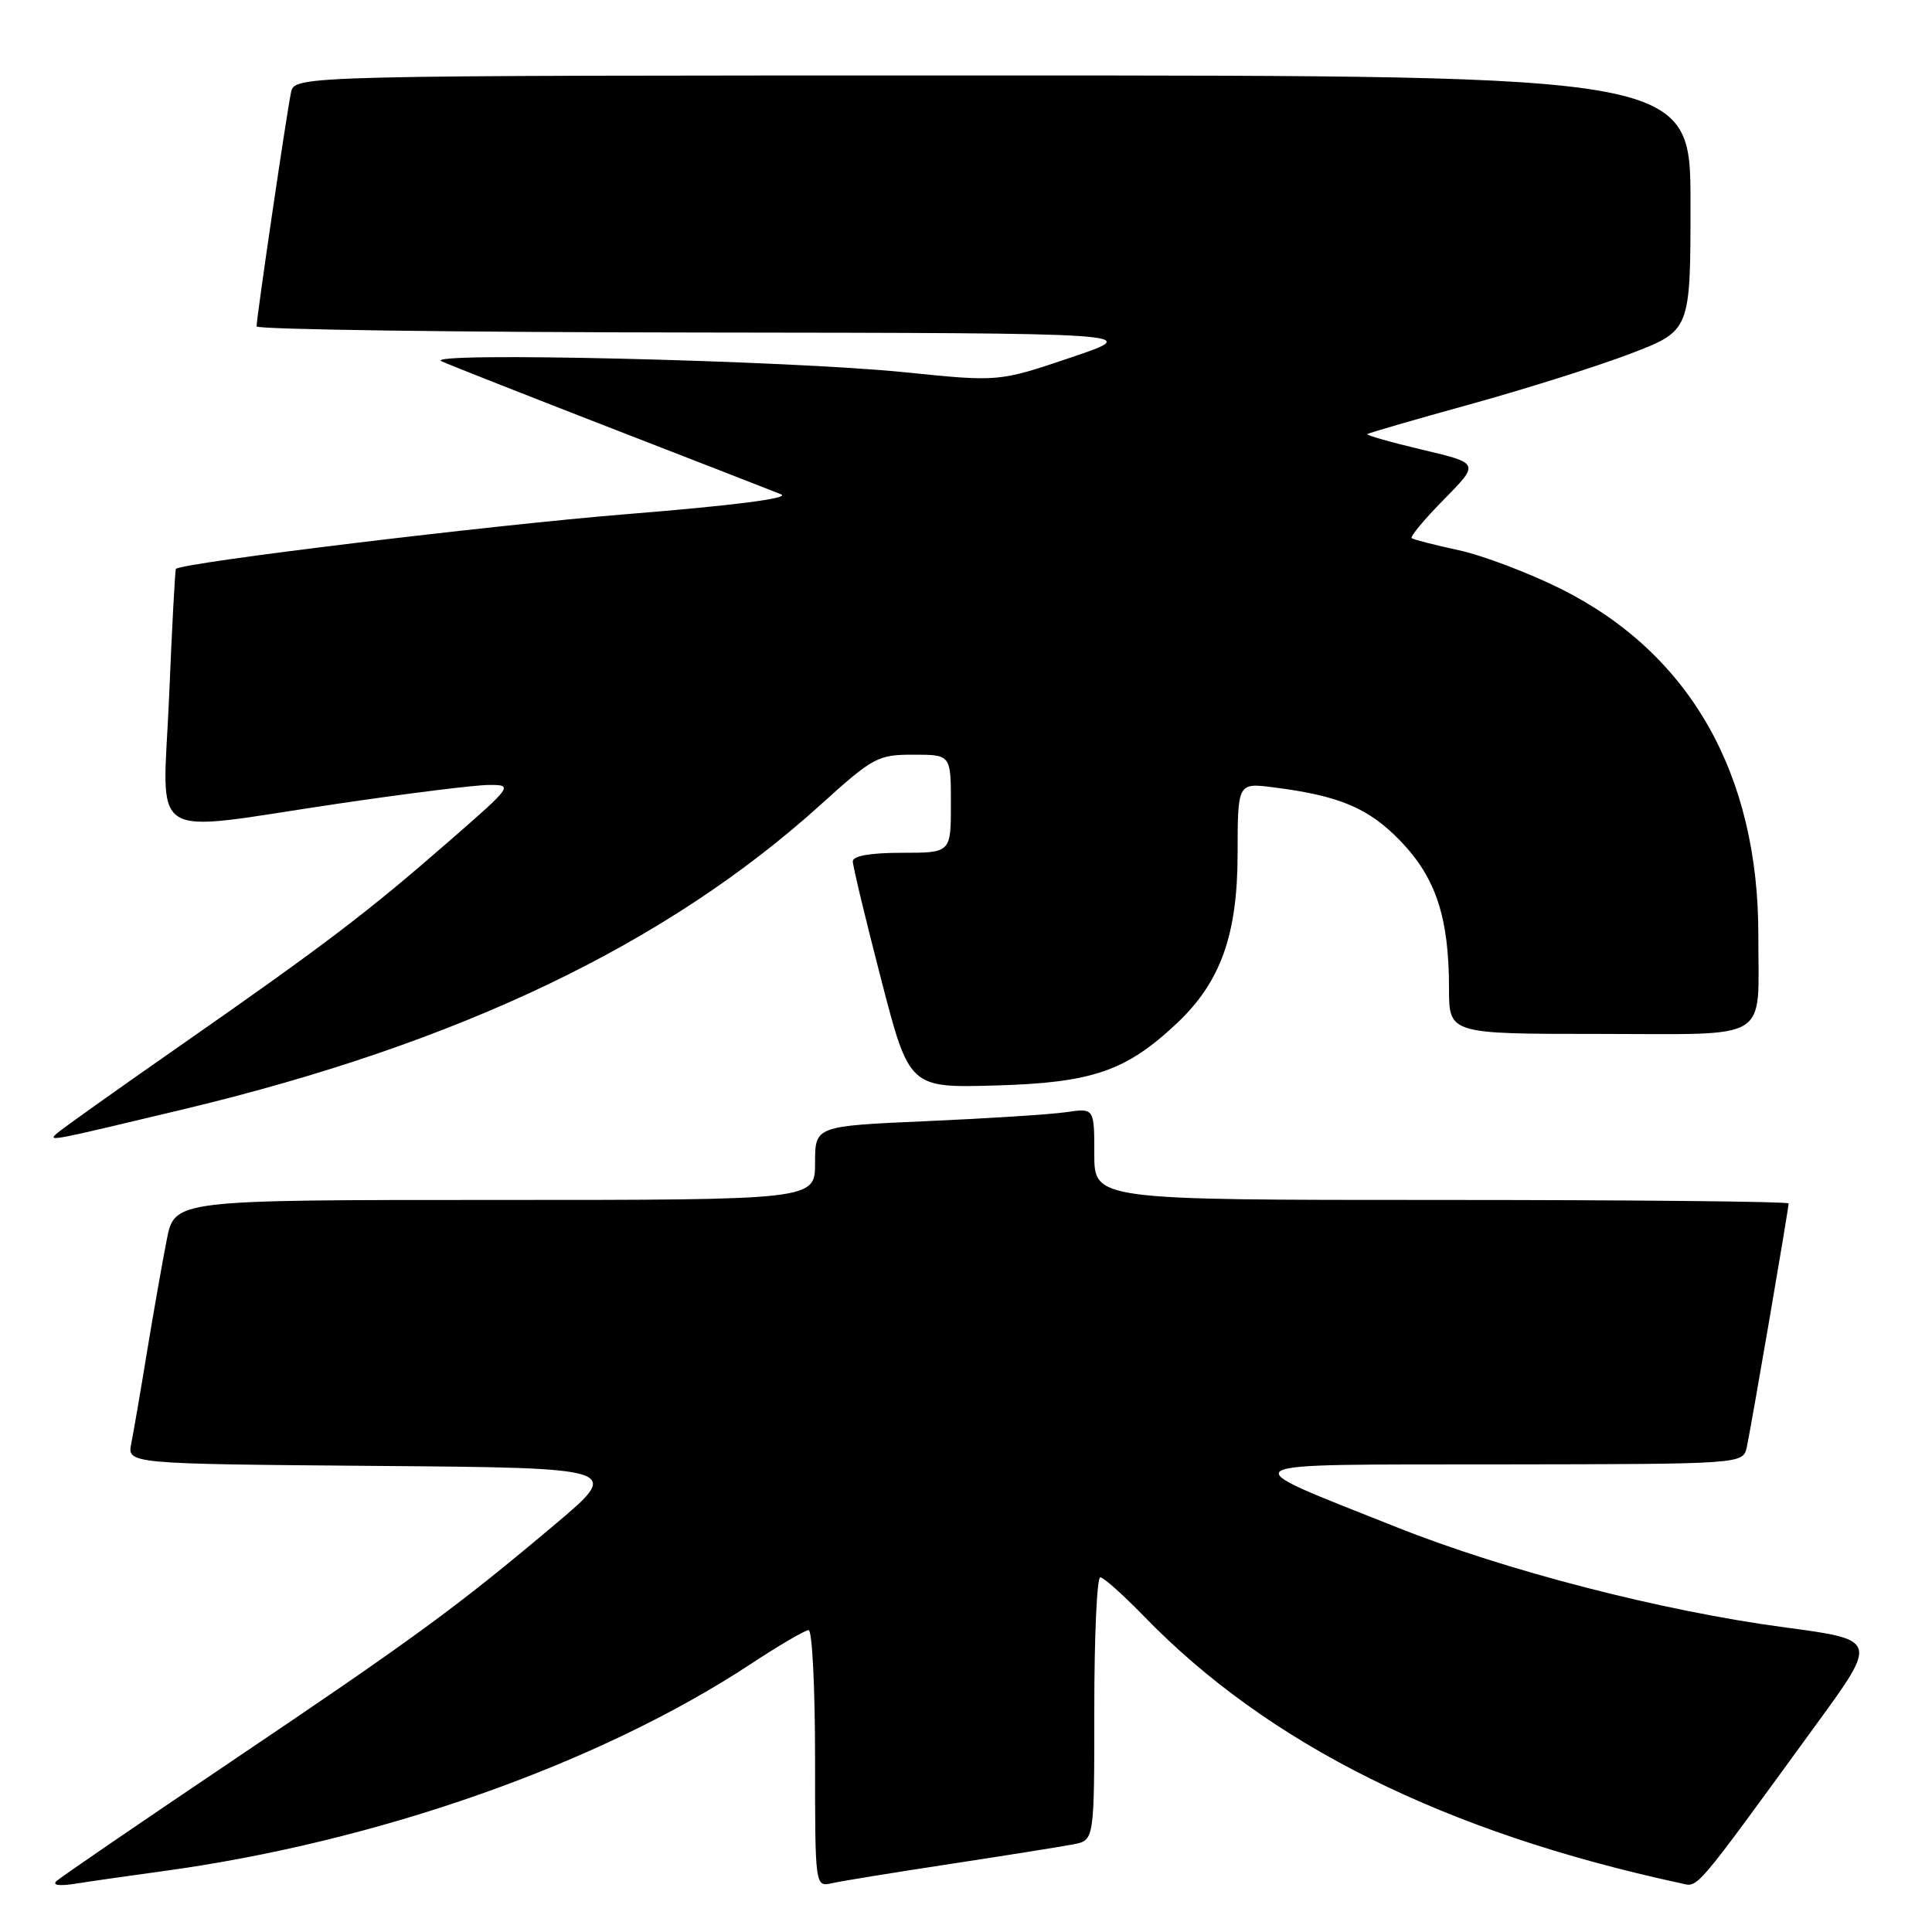 <?xml version="1.0" encoding="UTF-8" standalone="no"?>
<!DOCTYPE svg PUBLIC "-//W3C//DTD SVG 1.1//EN" "http://www.w3.org/Graphics/SVG/1.1/DTD/svg11.dtd" >
<svg xmlns="http://www.w3.org/2000/svg" xmlns:xlink="http://www.w3.org/1999/xlink" version="1.1" viewBox="0 0 256 256">
 <g >
 <path fill="currentColor"
d=" M 21.50 247.95 C 49.99 244.08 79.27 233.77 99.40 220.54 C 103.19 218.04 106.68 216.00 107.15 216.00 C 107.62 216.00 108.00 223.66 108.00 233.02 C 108.00 250.04 108.00 250.04 110.25 249.53 C 111.49 249.25 118.58 248.10 126.00 246.97 C 133.43 245.84 140.74 244.67 142.25 244.38 C 145.00 243.84 145.00 243.84 145.00 226.42 C 145.00 216.84 145.35 209.00 145.79 209.00 C 146.22 209.00 148.81 211.31 151.54 214.12 C 168.00 231.13 191.44 242.79 222.71 249.54 C 225.09 250.06 224.18 251.13 240.74 228.39 C 248.83 217.28 248.83 217.28 236.38 215.62 C 220.19 213.46 199.47 208.11 185.03 202.35 C 162.81 193.49 161.81 194.09 198.73 194.04 C 230.96 194.00 230.96 194.00 231.46 191.75 C 232.01 189.25 237.00 160.18 237.00 159.46 C 237.00 159.21 216.30 159.00 191.00 159.00 C 145.00 159.00 145.00 159.00 145.00 152.91 C 145.00 146.82 145.00 146.82 141.25 147.37 C 139.19 147.67 130.86 148.20 122.75 148.56 C 108.00 149.21 108.00 149.21 108.00 154.10 C 108.00 159.00 108.00 159.00 65.57 159.00 C 23.14 159.00 23.14 159.00 22.10 164.25 C 21.53 167.14 20.36 173.78 19.50 179.00 C 18.65 184.22 17.70 189.73 17.40 191.24 C 16.85 193.97 16.85 193.97 49.64 194.24 C 82.43 194.50 82.43 194.50 73.47 202.05 C 60.45 213.01 54.97 217.02 30.50 233.50 C 18.40 241.65 8.05 248.73 7.50 249.24 C 6.88 249.80 7.84 249.94 10.00 249.60 C 11.93 249.29 17.10 248.55 21.50 247.95 Z  M 24.50 146.94 C 60.94 138.20 88.33 125.09 108.78 106.59 C 115.70 100.33 116.32 100.00 121.03 100.00 C 126.00 100.00 126.00 100.00 126.00 106.50 C 126.00 113.00 126.00 113.00 119.50 113.00 C 115.34 113.00 113.00 113.41 113.00 114.13 C 113.00 114.75 114.68 121.76 116.74 129.71 C 120.48 144.16 120.48 144.16 131.99 143.83 C 144.70 143.47 149.19 141.93 155.87 135.66 C 161.73 130.17 163.98 123.92 163.99 113.11 C 164.00 103.72 164.00 103.72 168.75 104.33 C 177.52 105.44 181.37 107.08 185.59 111.46 C 190.26 116.31 192.00 121.59 192.00 130.94 C 192.00 137.00 192.00 137.00 211.88 137.00 C 235.02 137.00 232.96 138.27 232.99 123.96 C 233.02 102.57 223.94 86.60 206.89 78.06 C 202.60 75.92 196.49 73.60 193.30 72.91 C 190.11 72.22 187.30 71.50 187.06 71.31 C 186.82 71.11 188.74 68.80 191.34 66.17 C 196.05 61.38 196.05 61.38 188.46 59.59 C 184.28 58.60 181.01 57.67 181.18 57.52 C 181.36 57.37 187.48 55.59 194.80 53.57 C 202.11 51.55 211.68 48.53 216.05 46.86 C 224.00 43.82 224.00 43.82 224.00 26.91 C 224.00 10.00 224.00 10.00 131.52 10.00 C 39.04 10.00 39.04 10.00 38.56 12.25 C 38.01 14.81 33.99 42.10 34.00 43.25 C 34.00 43.66 60.44 44.03 92.75 44.06 C 151.50 44.13 151.50 44.13 141.93 47.36 C 132.36 50.60 132.36 50.60 119.93 49.33 C 104.35 47.75 55.71 46.59 58.50 47.87 C 59.60 48.37 69.72 52.36 81.00 56.74 C 92.28 61.11 102.40 65.06 103.50 65.50 C 104.76 66.02 97.16 66.99 83.00 68.13 C 65.10 69.58 24.22 74.54 23.31 75.38 C 23.20 75.48 22.79 83.08 22.41 92.28 C 21.57 111.95 19.01 110.31 44.67 106.51 C 53.93 105.14 62.98 104.01 64.78 104.01 C 68.02 104.00 67.95 104.10 59.53 111.44 C 48.69 120.90 43.14 125.12 24.00 138.47 C 15.47 144.41 8.05 149.70 7.50 150.21 C 6.35 151.28 6.49 151.25 24.50 146.94 Z "/>
</g>
</svg>